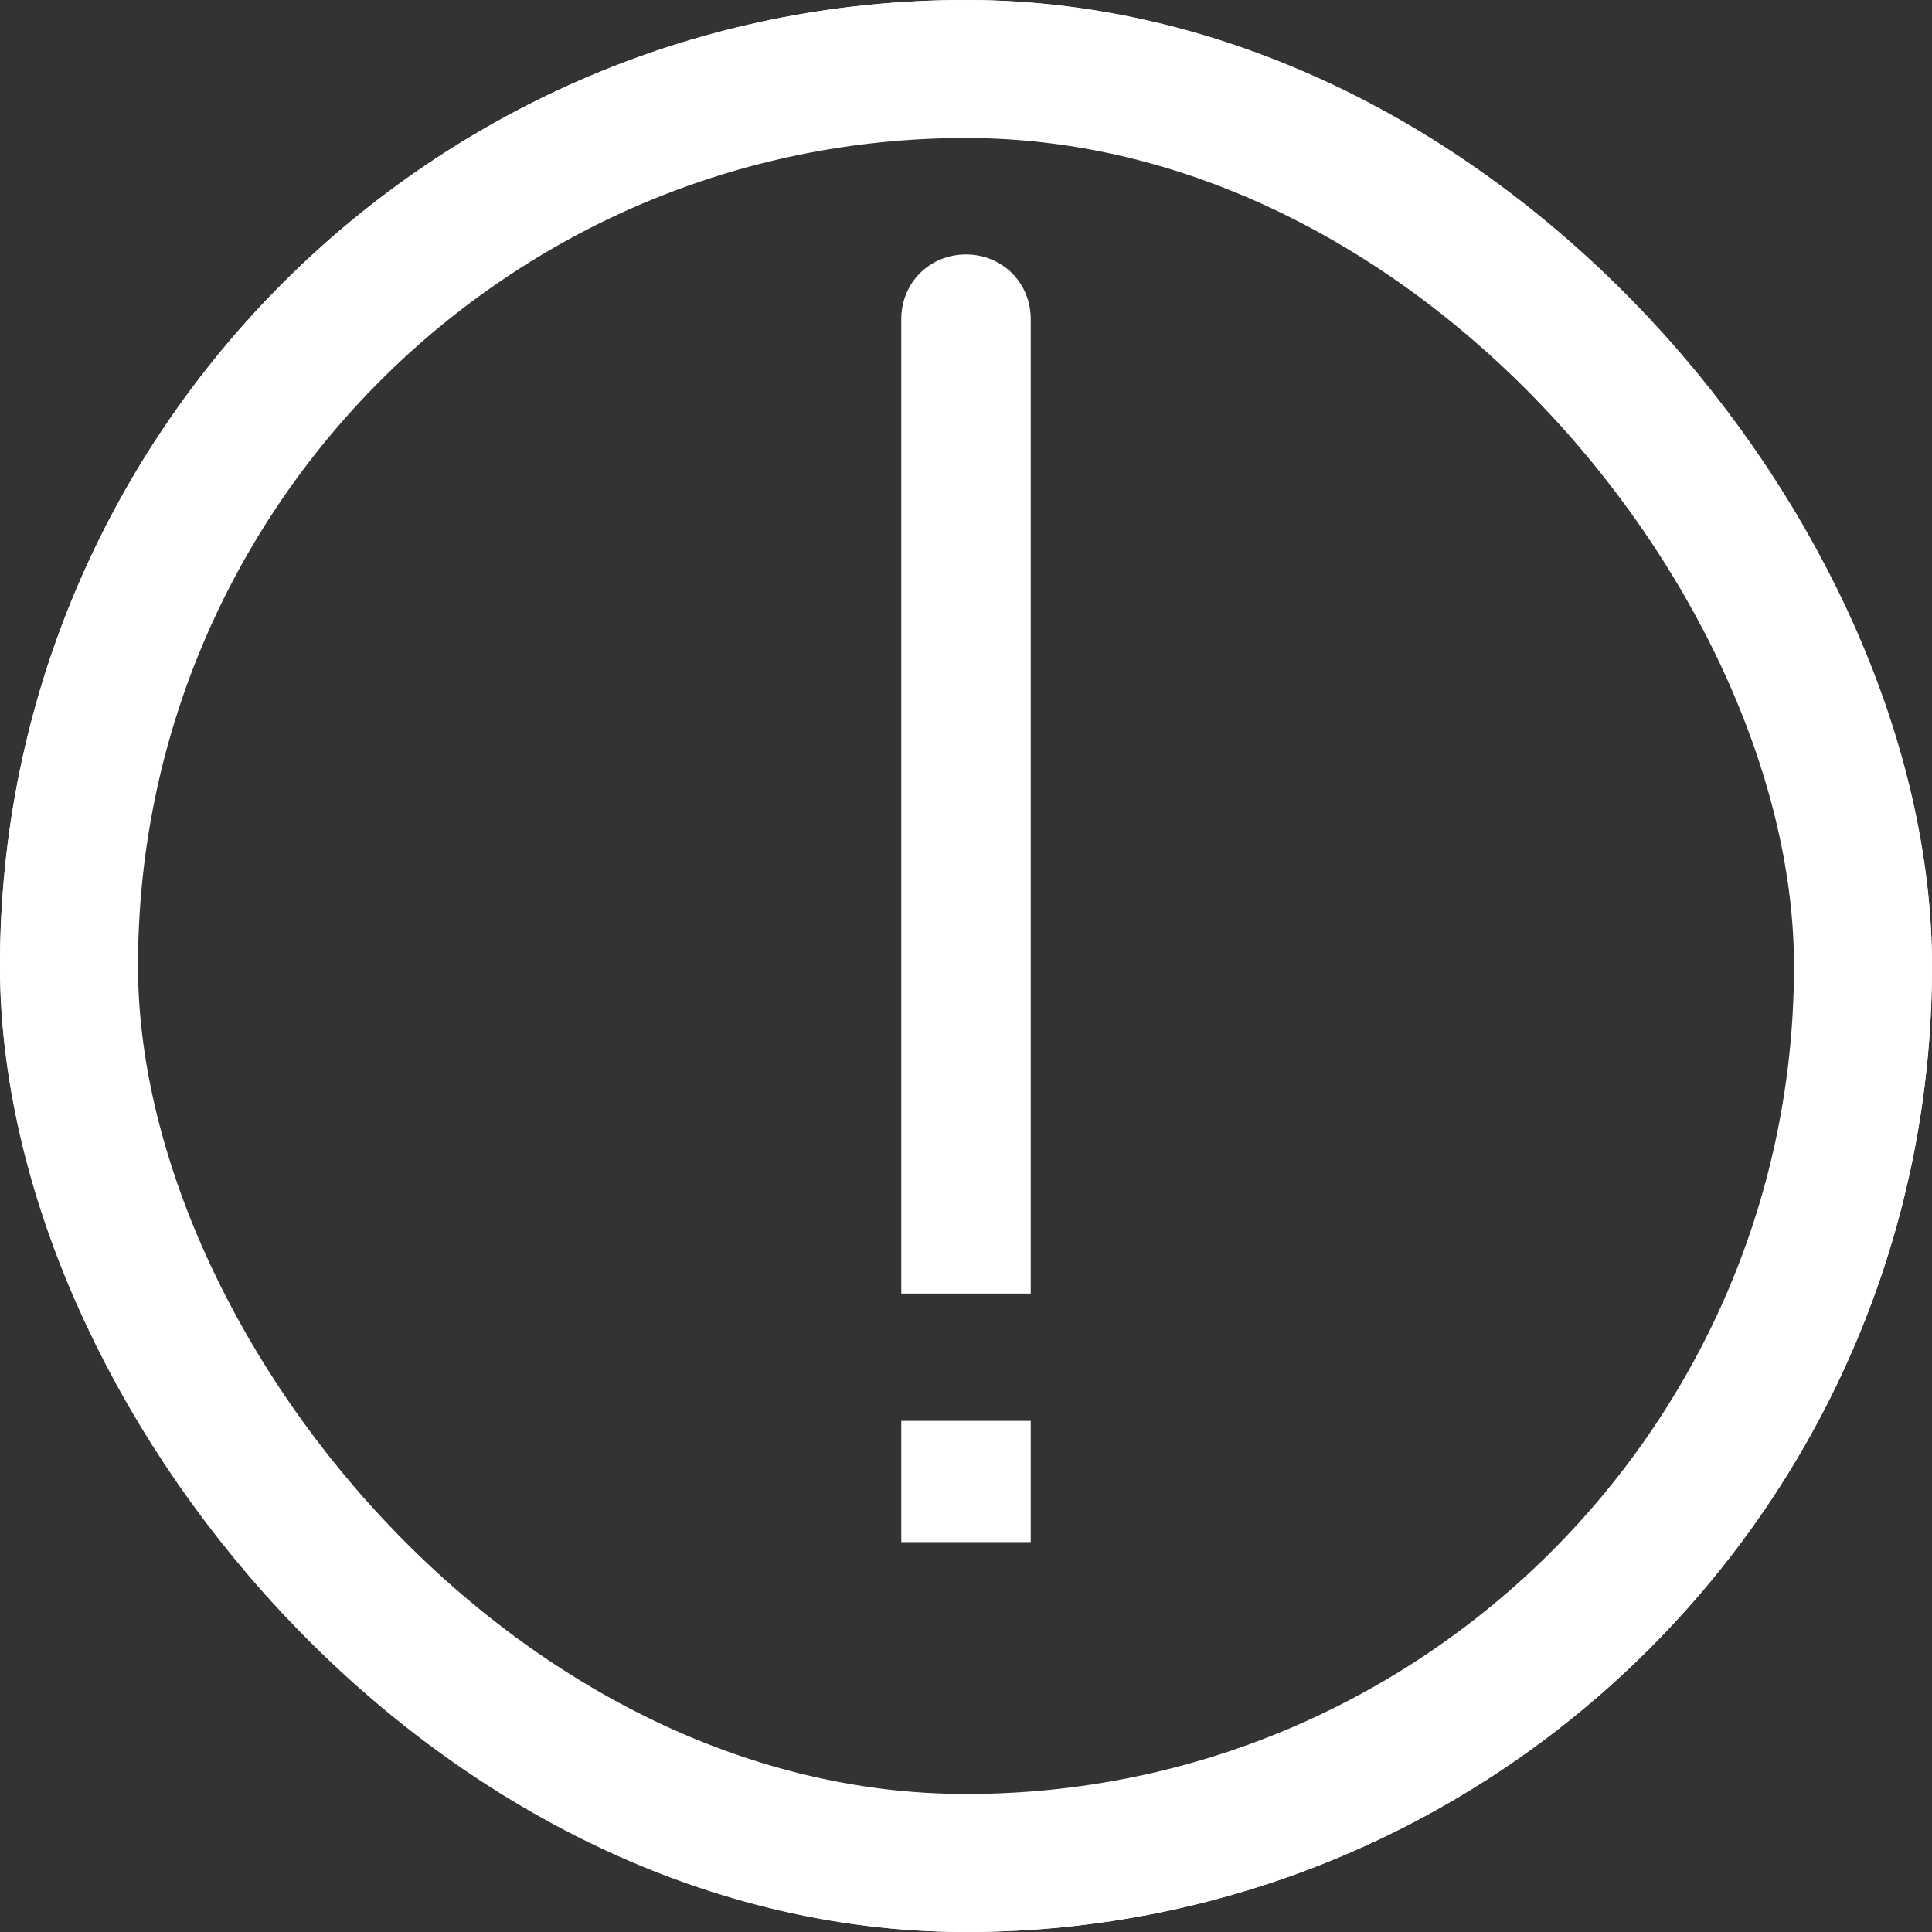 <svg width="28" height="28" viewBox="0 0 28 28" fill="none" xmlns="http://www.w3.org/2000/svg">
<rect x="0" y="0" width="28" height="28" fill="#333333" stroke="none"/>
<g clip-path="url(#clip0_58_1039)">
<path d="M13.062 18.747V4.625C13.062 4.097 13.473 3.688 14 3.688C14.527 3.688 14.938 4.098 14.938 4.625V18.747H13.062ZM13.062 20.592H14.938V22.349H13.062V20.592ZM-1 14C-1 5.709 5.709 -1 14 -1C22.291 -1 29 5.709 29 14C29 22.291 22.291 29 14 29C5.709 29 -1 22.291 -1 14ZM27.154 14C27.154 6.763 21.236 0.875 14 0.875C6.764 0.875 0.875 6.763 0.875 14C0.875 21.237 6.763 27.125 14 27.125C21.237 27.125 27.154 21.237 27.154 14Z" fill="white"/>
</g>
<rect x="1" y="1" width="26" height="26" rx="13" stroke="white" stroke-width="2"/>
<defs>
<clipPath id="clip0_58_1039">
<rect width="28" height="28" rx="14" fill="white"/>
</clipPath>
</defs>
</svg>
